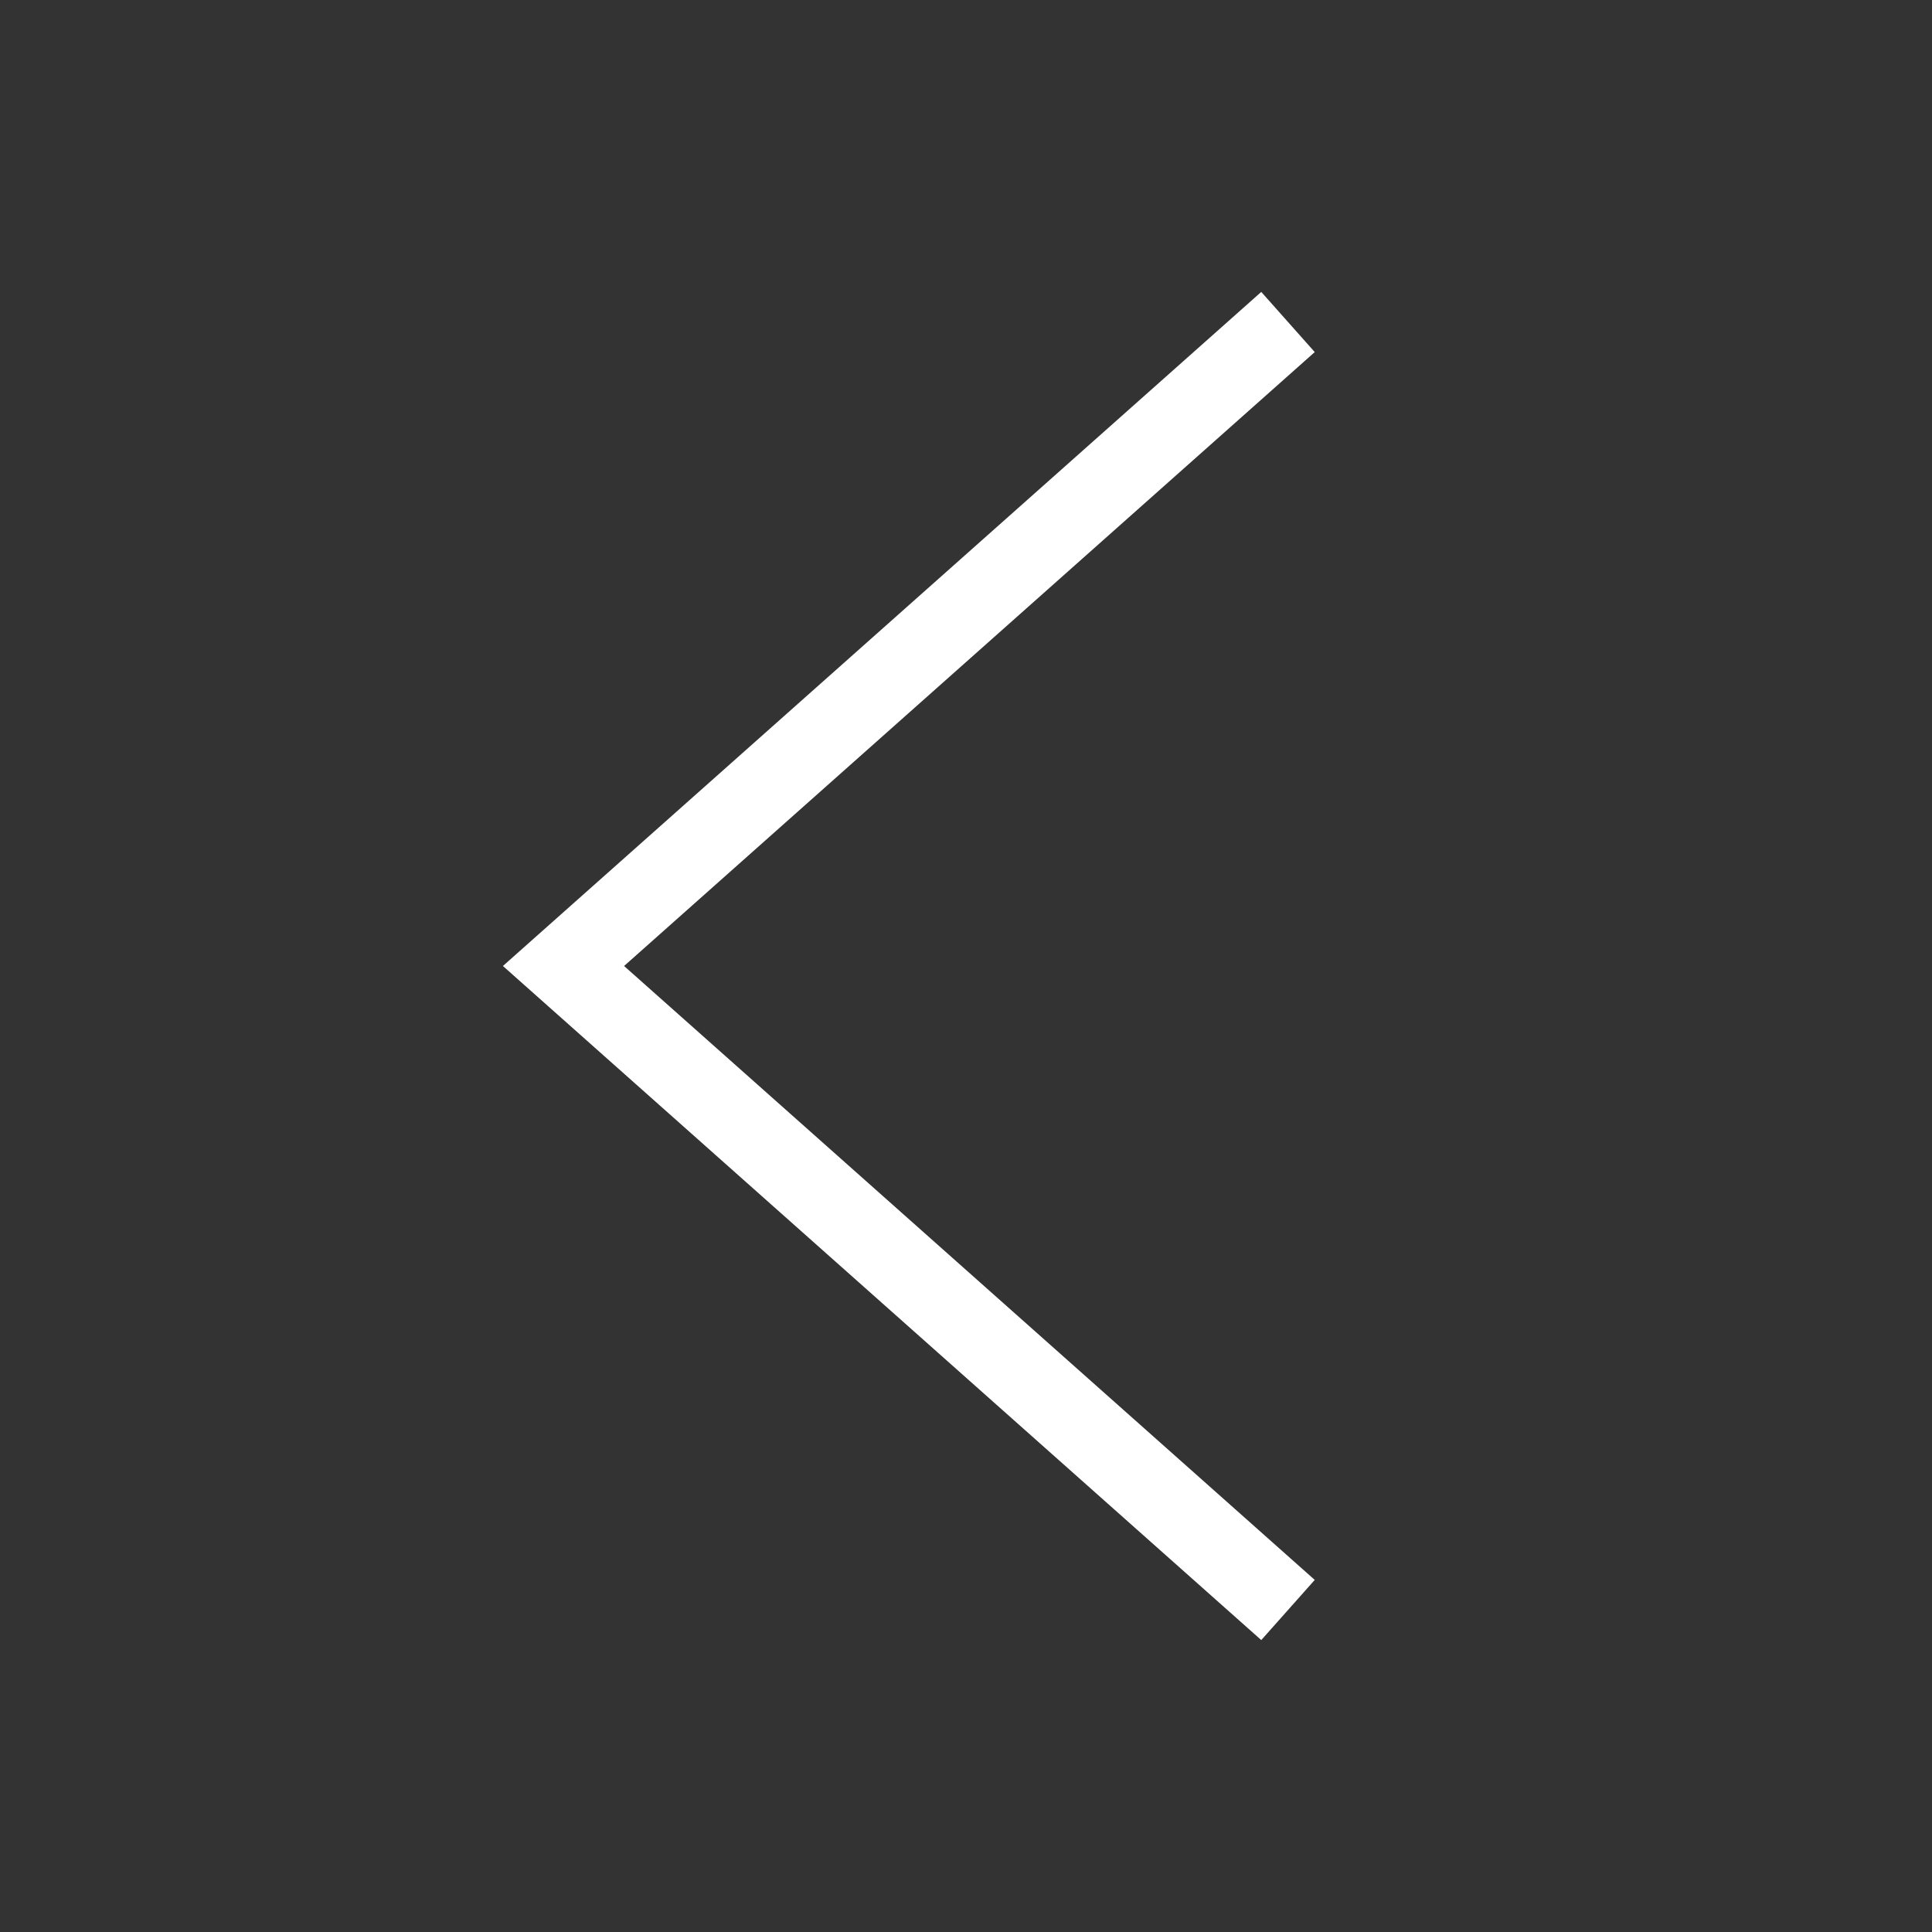 <svg width="24" height="24" viewBox="0 0 24 24" fill="none" xmlns="http://www.w3.org/2000/svg">
<rect x="0" y="0" width="24" height="24" fill="#333333" stroke="none"/>
<path d="M16 4L7 12L16 20" stroke="white" strokeWidth="2" strokeLinecap="round" strokeLinejoin="round"/>
</svg>
